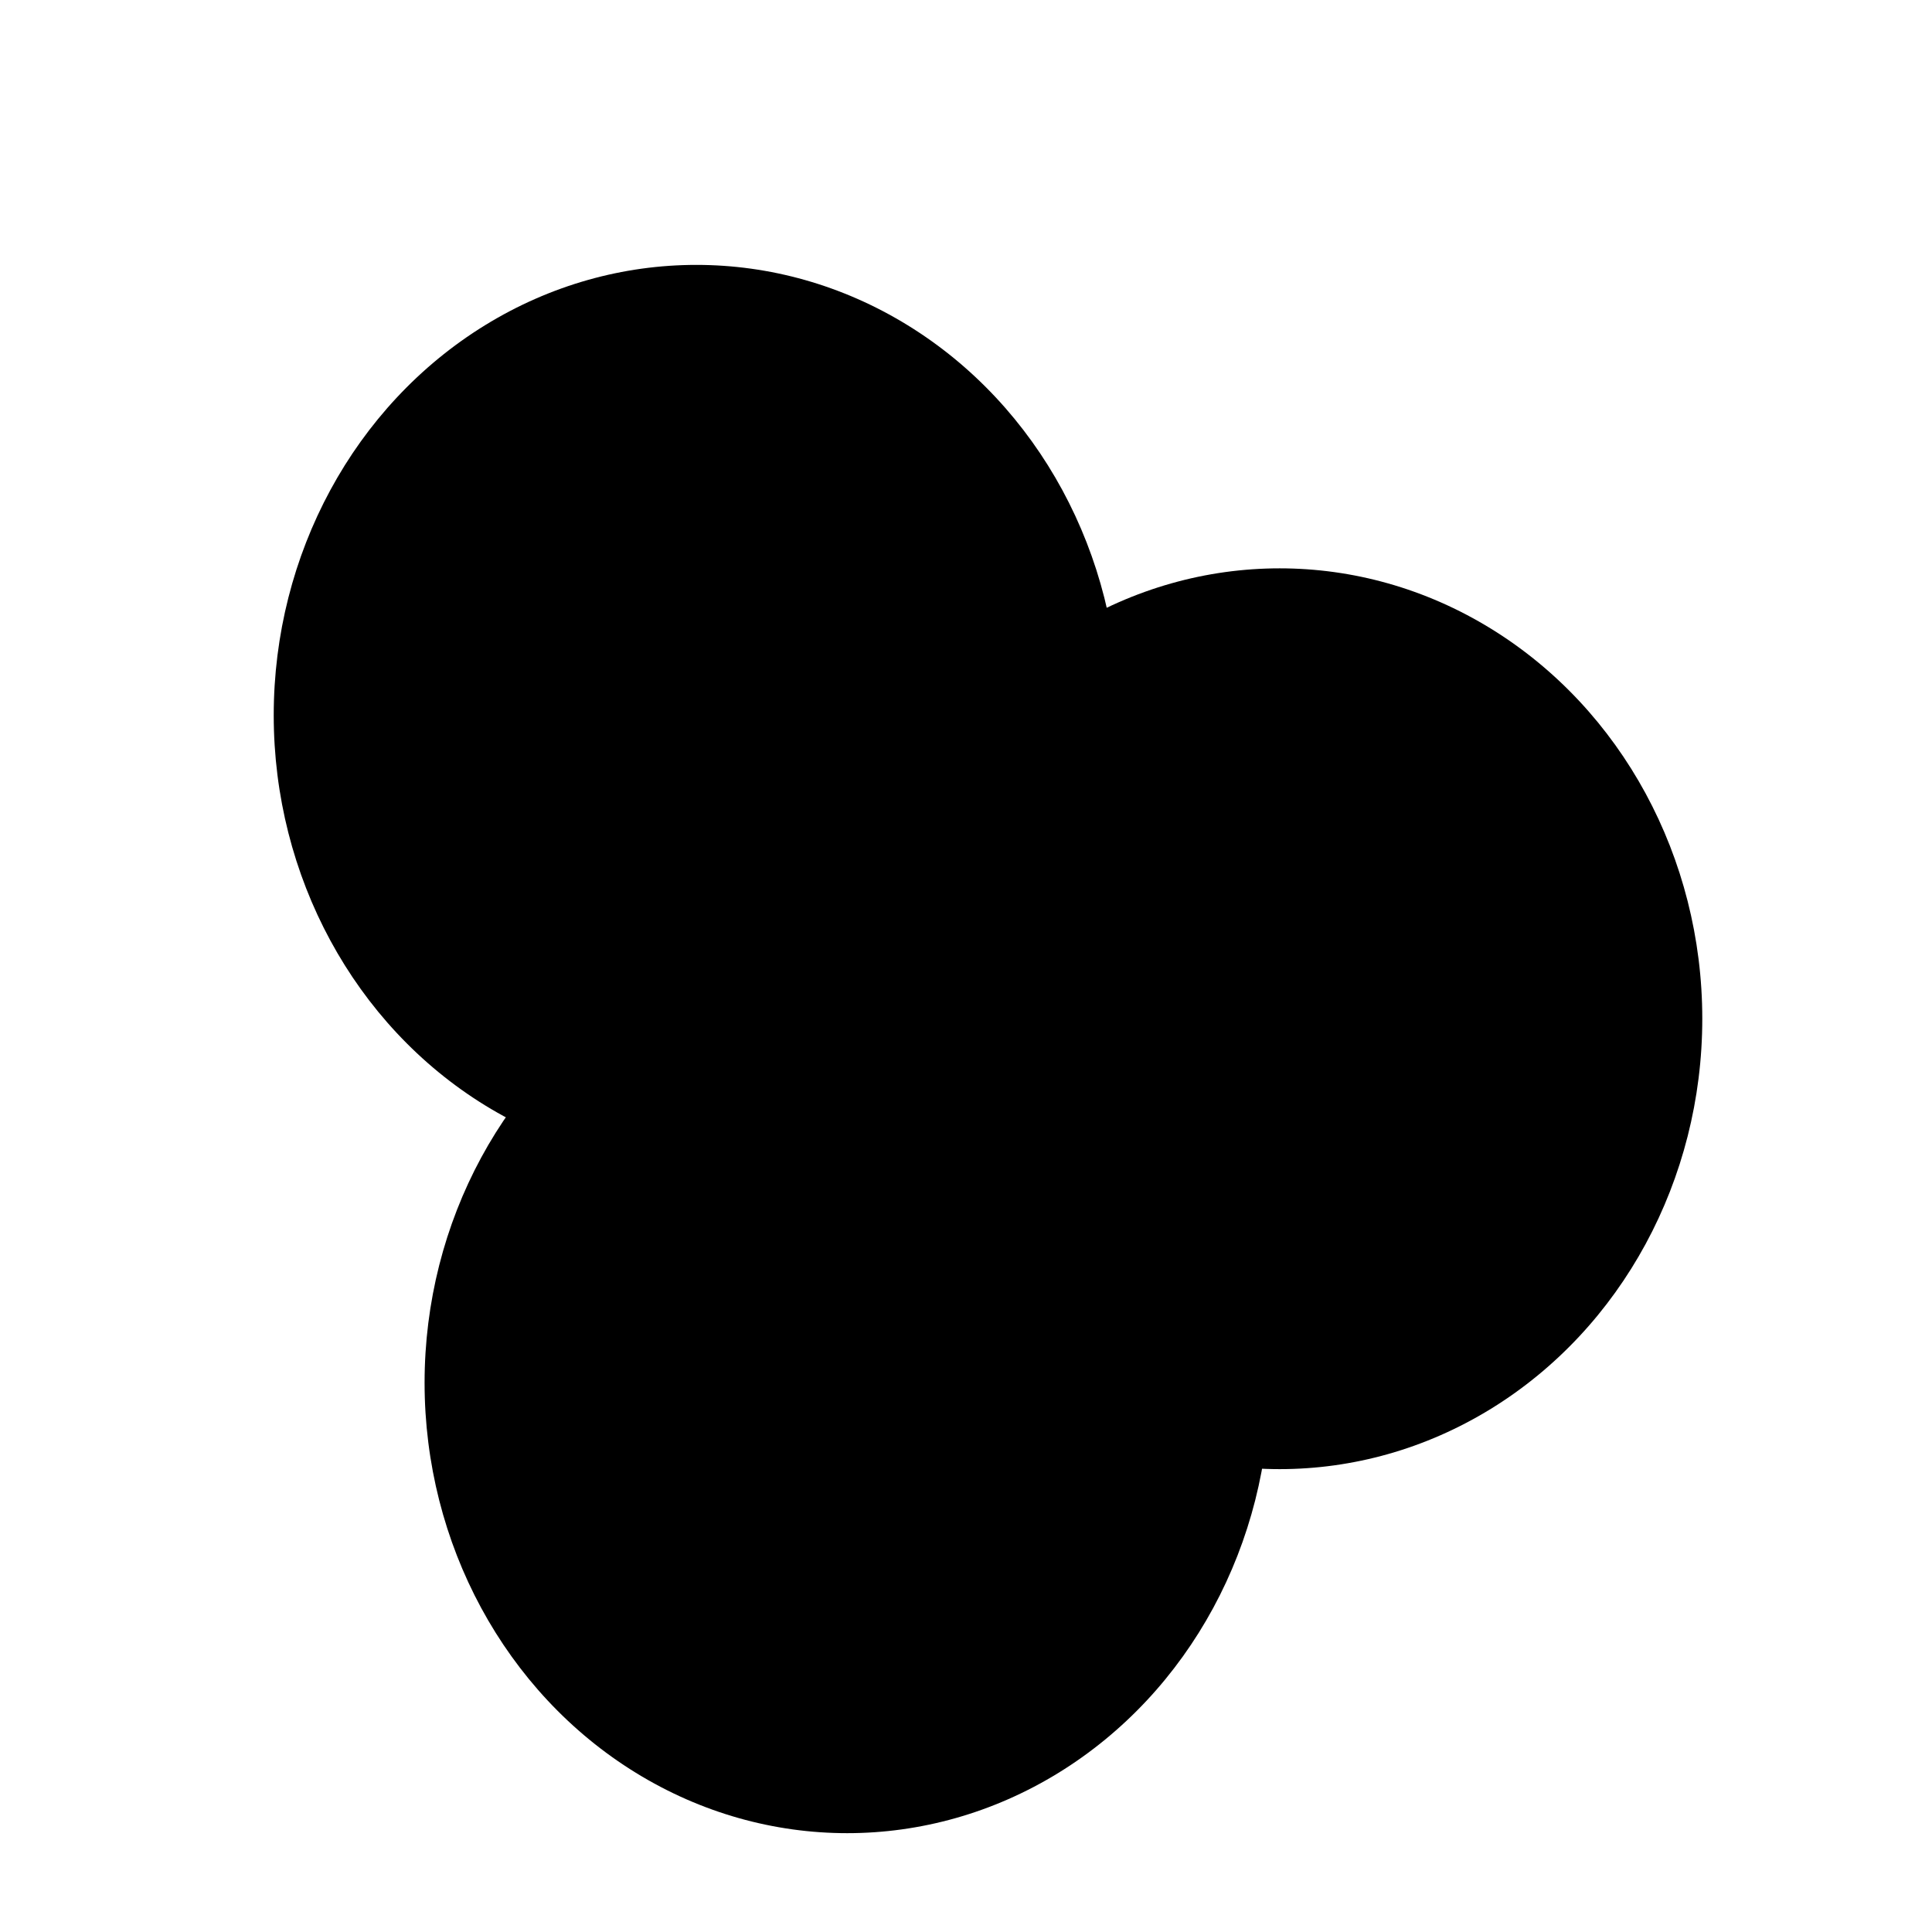 <svg xmlns="http://www.w3.org/2000/svg" version="1.1" xmlns:xlink="http://www.w3.org/1999/xlink" xmlns:svgjs="http://svgjs.dev/svgjs" viewBox="0 0 800 800"><defs><filter id="bbblurry-filter" x="-100%" y="-100%" width="400%" height="400%" filterUnits="objectBoundingBox" primitiveUnits="userSpaceOnUse" color-interpolation-filters="sRGB">
	<feGaussianBlur stdDeviation="107" x="0%" y="0%" width="100%" height="100%" in="SourceGraphic" edgeMode="none" result="blur"></feGaussianBlur></filter></defs><g filter="url(#bbblurry-filter)"><ellipse rx="175" ry="186.5" cx="350.81" cy="572.576" fill="hsl(37, 99%, 67%)"></ellipse><ellipse rx="175" ry="186.5" cx="288.343" cy="296.185" fill="hsl(316, 73%, 52%)"></ellipse><ellipse rx="175" ry="186.5" cx="529.88" cy="421.836" fill="hsl(185, 100%, 57%)"></ellipse></g></svg>